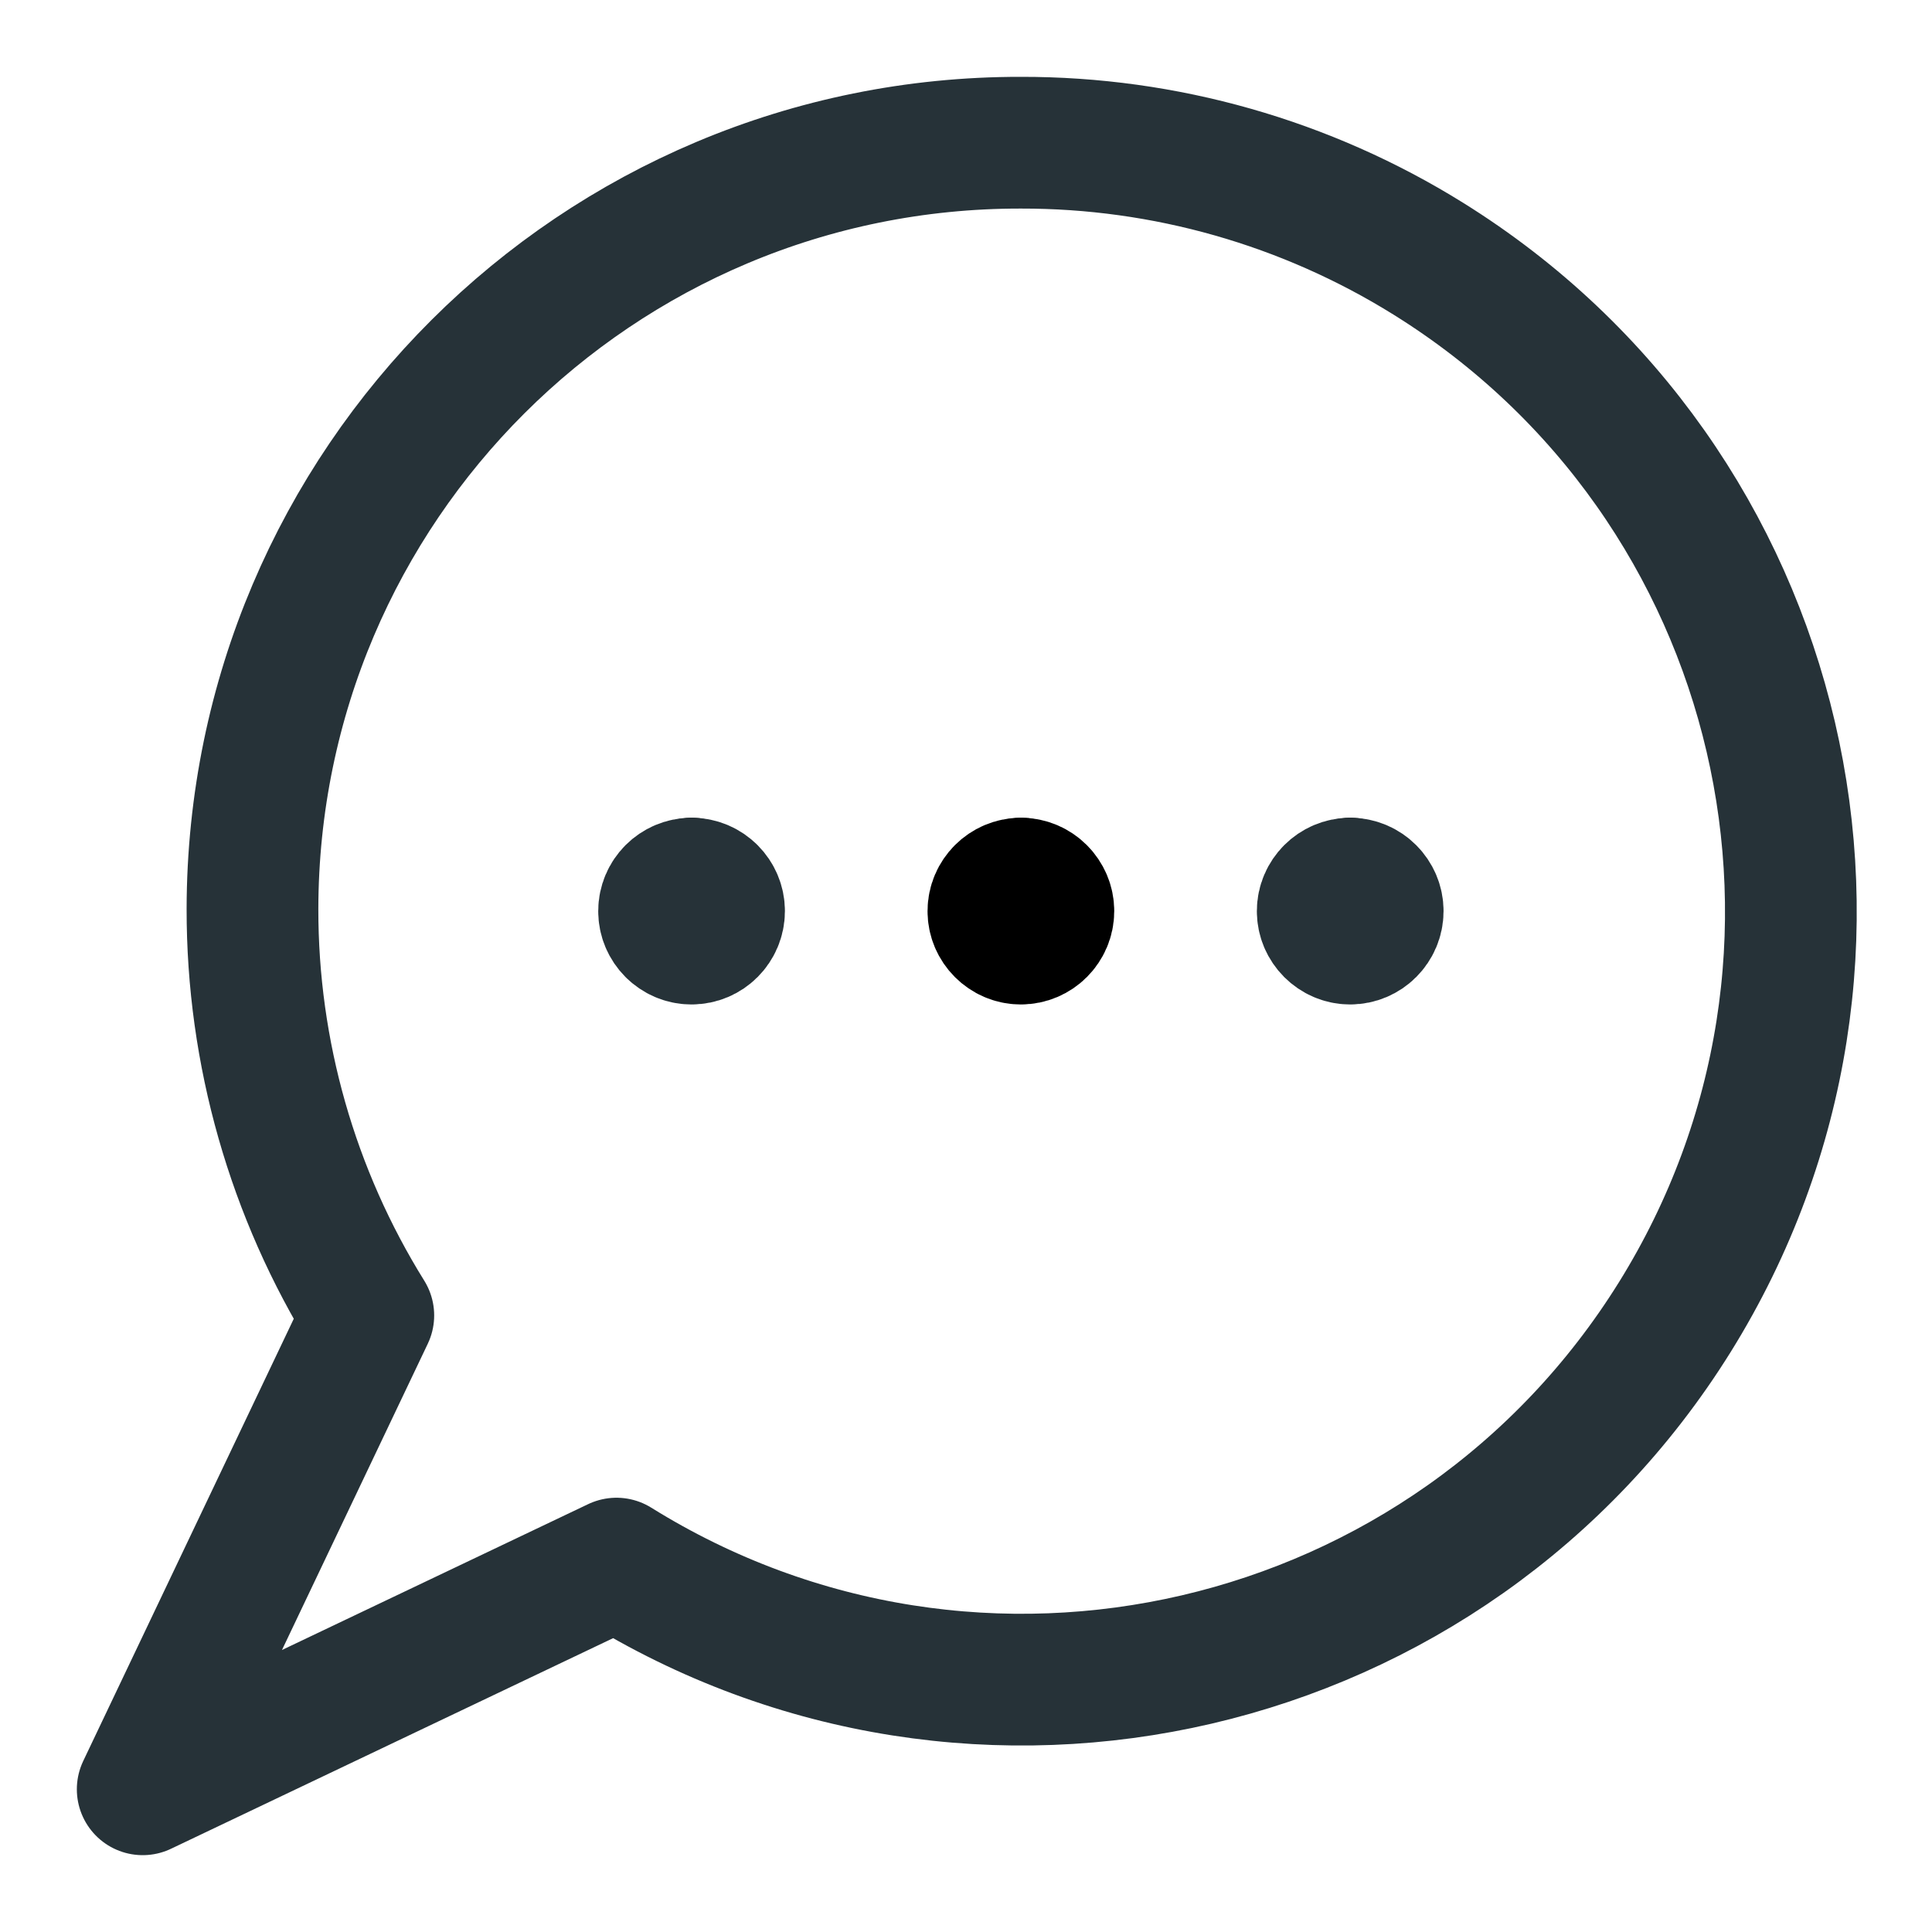 <?xml version="1.0" encoding="UTF-8"?>
<svg width="22px" height="22px" viewBox="0 0 22 22" version="1.1" xmlns="http://www.w3.org/2000/svg" xmlns:xlink="http://www.w3.org/1999/xlink">
    <!-- Generator: sketchtool 56.3 (101010) - https://sketch.com -->
    <title>A38B9AE5-7C9A-4949-9D2C-EA3F25C9B6FF</title>
    <desc>Created with sketchtool.</desc>
    <g id="UI-Kit-v1.5" stroke="none" stroke-width="1" fill="none" fill-rule="evenodd" stroke-linecap="round" stroke-linejoin="round">
        <g id="Icons" transform="translate(-499, -588)" stroke-width="1.5">
            <g id="icon-message" transform="translate(500, 589)">
                <path d="M10.625,0.625 C5.799,0.618 1.882,4.524 1.875,9.35 C1.873,10.986 2.33,12.59 3.194,13.979 L0.625,19.375 L6.02,16.805 C10.123,19.358 15.519,18.1 18.072,13.997 C20.624,9.893 19.367,4.497 15.263,1.945 C13.871,1.079 12.264,0.622 10.625,0.625 Z" id="Stroke-1" stroke="#263238"></path>
                <path d="M6.875,9.062 L6.875,9.062" id="Stroke-3" stroke="#000000"></path>
                <path d="M6.875,9.062 C6.702,9.062 6.562,9.203 6.562,9.375 C6.562,9.547 6.702,9.688 6.875,9.688 C7.048,9.688 7.188,9.547 7.188,9.375 C7.188,9.203 7.048,9.062 6.875,9.062" id="Stroke-5" stroke="#263238"></path>
                <path d="M10.625,9.062 L10.625,9.062" id="Stroke-7" stroke="#000000"></path>
                <path d="M10.625,9.062 C10.453,9.062 10.312,9.203 10.312,9.375 C10.312,9.547 10.453,9.688 10.625,9.688 C10.797,9.688 10.938,9.547 10.938,9.375 C10.938,9.203 10.797,9.062 10.625,9.062" id="Stroke-9" stroke="#000000"></path>
                <path d="M14.375,9.062 L14.375,9.062" id="Stroke-11" stroke="#000000"></path>
                <path d="M14.375,9.062 C14.203,9.062 14.062,9.203 14.062,9.375 C14.062,9.547 14.203,9.688 14.375,9.688 C14.547,9.688 14.688,9.547 14.688,9.375 C14.688,9.203 14.547,9.062 14.375,9.062" id="Stroke-13" stroke="#263238"></path>
            </g>
        </g>
    </g>
</svg>